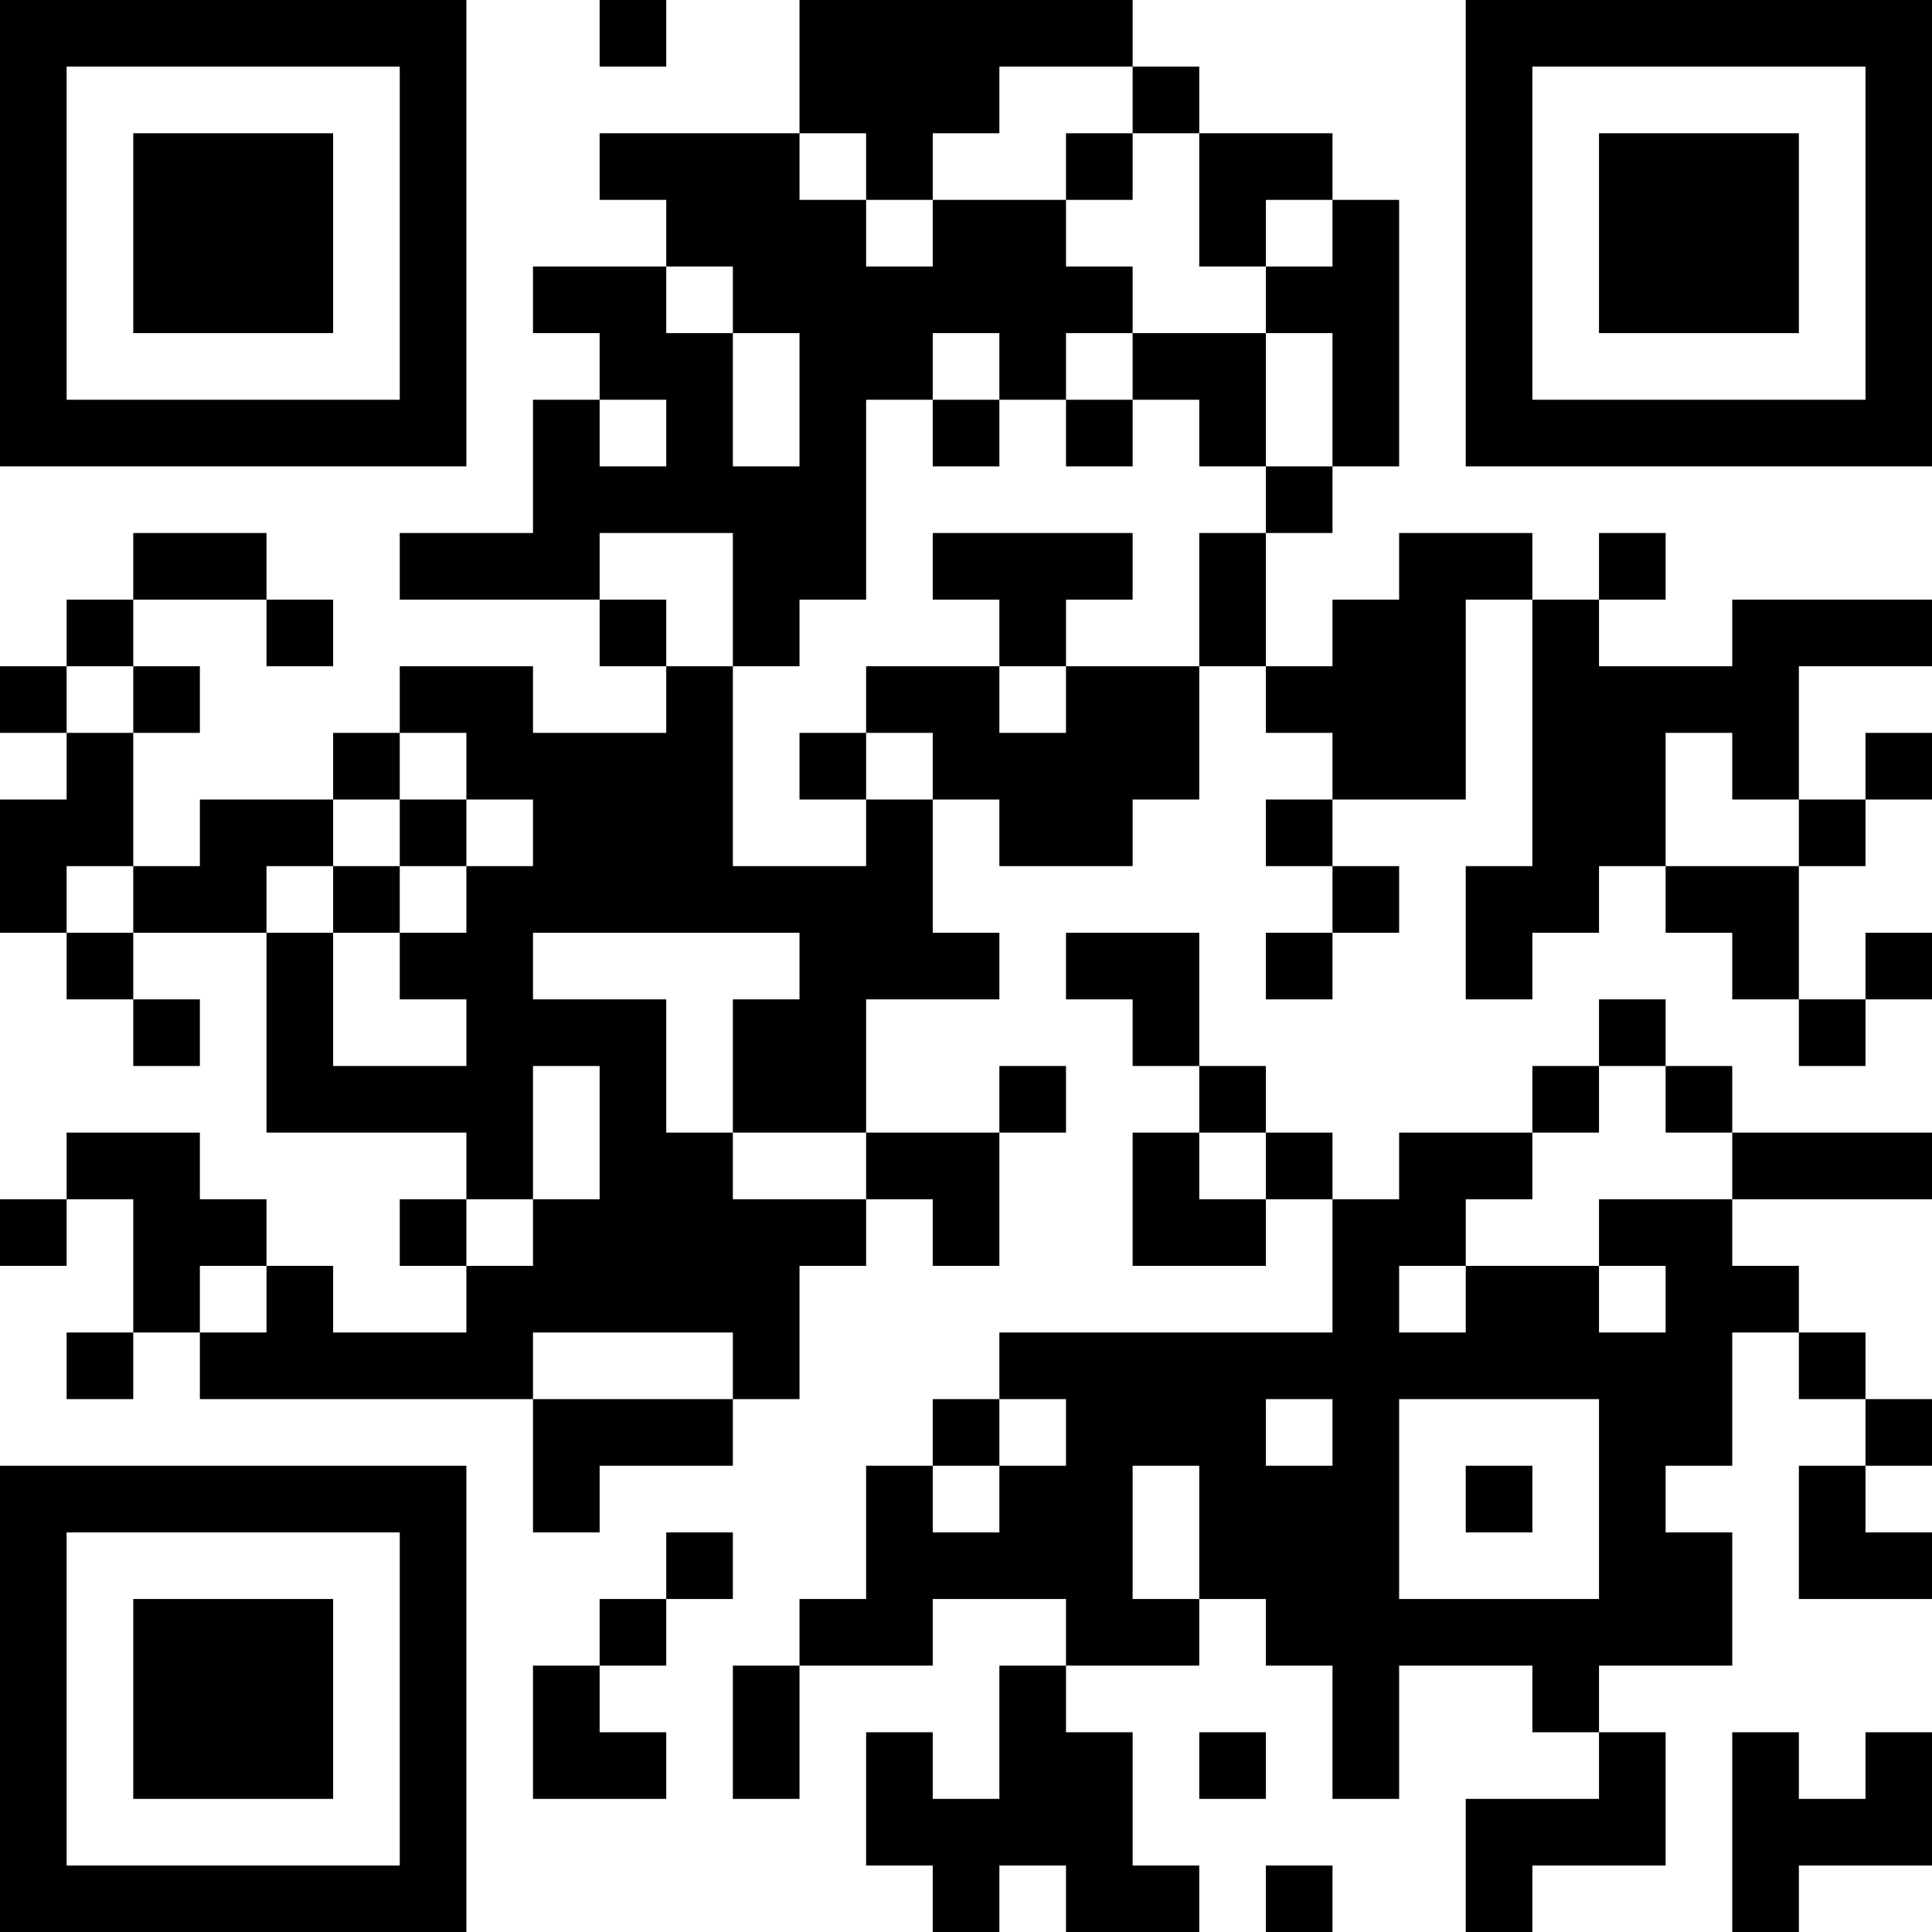 <?xml version="1.0" encoding="UTF-8"?>
<svg xmlns="http://www.w3.org/2000/svg" version="1.1" width="200" height="200" viewBox="0 0 200 200"><rect x="0" y="0" width="200" height="200" fill="#ffffff"/><g transform="scale(6.897)"><g transform="translate(0,0)"><path fill-rule="evenodd" d="M9 0L9 1L10 1L10 0ZM12 0L12 2L9 2L9 3L10 3L10 4L8 4L8 5L9 5L9 6L8 6L8 8L6 8L6 9L9 9L9 10L10 10L10 11L8 11L8 10L6 10L6 11L5 11L5 12L3 12L3 13L2 13L2 11L3 11L3 10L2 10L2 9L4 9L4 10L5 10L5 9L4 9L4 8L2 8L2 9L1 9L1 10L0 10L0 11L1 11L1 12L0 12L0 14L1 14L1 15L2 15L2 16L3 16L3 15L2 15L2 14L4 14L4 17L7 17L7 18L6 18L6 19L7 19L7 20L5 20L5 19L4 19L4 18L3 18L3 17L1 17L1 18L0 18L0 19L1 19L1 18L2 18L2 20L1 20L1 21L2 21L2 20L3 20L3 21L8 21L8 23L9 23L9 22L11 22L11 21L12 21L12 19L13 19L13 18L14 18L14 19L15 19L15 17L16 17L16 16L15 16L15 17L13 17L13 15L15 15L15 14L14 14L14 12L15 12L15 13L17 13L17 12L18 12L18 10L19 10L19 11L20 11L20 12L19 12L19 13L20 13L20 14L19 14L19 15L20 15L20 14L21 14L21 13L20 13L20 12L22 12L22 9L23 9L23 13L22 13L22 15L23 15L23 14L24 14L24 13L25 13L25 14L26 14L26 15L27 15L27 16L28 16L28 15L29 15L29 14L28 14L28 15L27 15L27 13L28 13L28 12L29 12L29 11L28 11L28 12L27 12L27 10L29 10L29 9L26 9L26 10L24 10L24 9L25 9L25 8L24 8L24 9L23 9L23 8L21 8L21 9L20 9L20 10L19 10L19 8L20 8L20 7L21 7L21 3L20 3L20 2L18 2L18 1L17 1L17 0ZM15 1L15 2L14 2L14 3L13 3L13 2L12 2L12 3L13 3L13 4L14 4L14 3L16 3L16 4L17 4L17 5L16 5L16 6L15 6L15 5L14 5L14 6L13 6L13 9L12 9L12 10L11 10L11 8L9 8L9 9L10 9L10 10L11 10L11 13L13 13L13 12L14 12L14 11L13 11L13 10L15 10L15 11L16 11L16 10L18 10L18 8L19 8L19 7L20 7L20 5L19 5L19 4L20 4L20 3L19 3L19 4L18 4L18 2L17 2L17 1ZM16 2L16 3L17 3L17 2ZM10 4L10 5L11 5L11 7L12 7L12 5L11 5L11 4ZM17 5L17 6L16 6L16 7L17 7L17 6L18 6L18 7L19 7L19 5ZM9 6L9 7L10 7L10 6ZM14 6L14 7L15 7L15 6ZM14 8L14 9L15 9L15 10L16 10L16 9L17 9L17 8ZM1 10L1 11L2 11L2 10ZM6 11L6 12L5 12L5 13L4 13L4 14L5 14L5 16L7 16L7 15L6 15L6 14L7 14L7 13L8 13L8 12L7 12L7 11ZM12 11L12 12L13 12L13 11ZM25 11L25 13L27 13L27 12L26 12L26 11ZM6 12L6 13L5 13L5 14L6 14L6 13L7 13L7 12ZM1 13L1 14L2 14L2 13ZM8 14L8 15L10 15L10 17L11 17L11 18L13 18L13 17L11 17L11 15L12 15L12 14ZM16 14L16 15L17 15L17 16L18 16L18 17L17 17L17 19L19 19L19 18L20 18L20 20L15 20L15 21L14 21L14 22L13 22L13 24L12 24L12 25L11 25L11 27L12 27L12 25L14 25L14 24L16 24L16 25L15 25L15 27L14 27L14 26L13 26L13 28L14 28L14 29L15 29L15 28L16 28L16 29L18 29L18 28L17 28L17 26L16 26L16 25L18 25L18 24L19 24L19 25L20 25L20 27L21 27L21 25L23 25L23 26L24 26L24 27L22 27L22 29L23 29L23 28L25 28L25 26L24 26L24 25L26 25L26 23L25 23L25 22L26 22L26 20L27 20L27 21L28 21L28 22L27 22L27 24L29 24L29 23L28 23L28 22L29 22L29 21L28 21L28 20L27 20L27 19L26 19L26 18L29 18L29 17L26 17L26 16L25 16L25 15L24 15L24 16L23 16L23 17L21 17L21 18L20 18L20 17L19 17L19 16L18 16L18 14ZM8 16L8 18L7 18L7 19L8 19L8 18L9 18L9 16ZM24 16L24 17L23 17L23 18L22 18L22 19L21 19L21 20L22 20L22 19L24 19L24 20L25 20L25 19L24 19L24 18L26 18L26 17L25 17L25 16ZM18 17L18 18L19 18L19 17ZM3 19L3 20L4 20L4 19ZM8 20L8 21L11 21L11 20ZM15 21L15 22L14 22L14 23L15 23L15 22L16 22L16 21ZM19 21L19 22L20 22L20 21ZM21 21L21 24L24 24L24 21ZM17 22L17 24L18 24L18 22ZM22 22L22 23L23 23L23 22ZM10 23L10 24L9 24L9 25L8 25L8 27L10 27L10 26L9 26L9 25L10 25L10 24L11 24L11 23ZM18 26L18 27L19 27L19 26ZM26 26L26 29L27 29L27 28L29 28L29 26L28 26L28 27L27 27L27 26ZM19 28L19 29L20 29L20 28ZM0 0L0 7L7 7L7 0ZM1 1L1 6L6 6L6 1ZM2 2L2 5L5 5L5 2ZM22 0L22 7L29 7L29 0ZM23 1L23 6L28 6L28 1ZM24 2L24 5L27 5L27 2ZM0 22L0 29L7 29L7 22ZM1 23L1 28L6 28L6 23ZM2 24L2 27L5 27L5 24Z" fill="#000000"/></g></g></svg>
